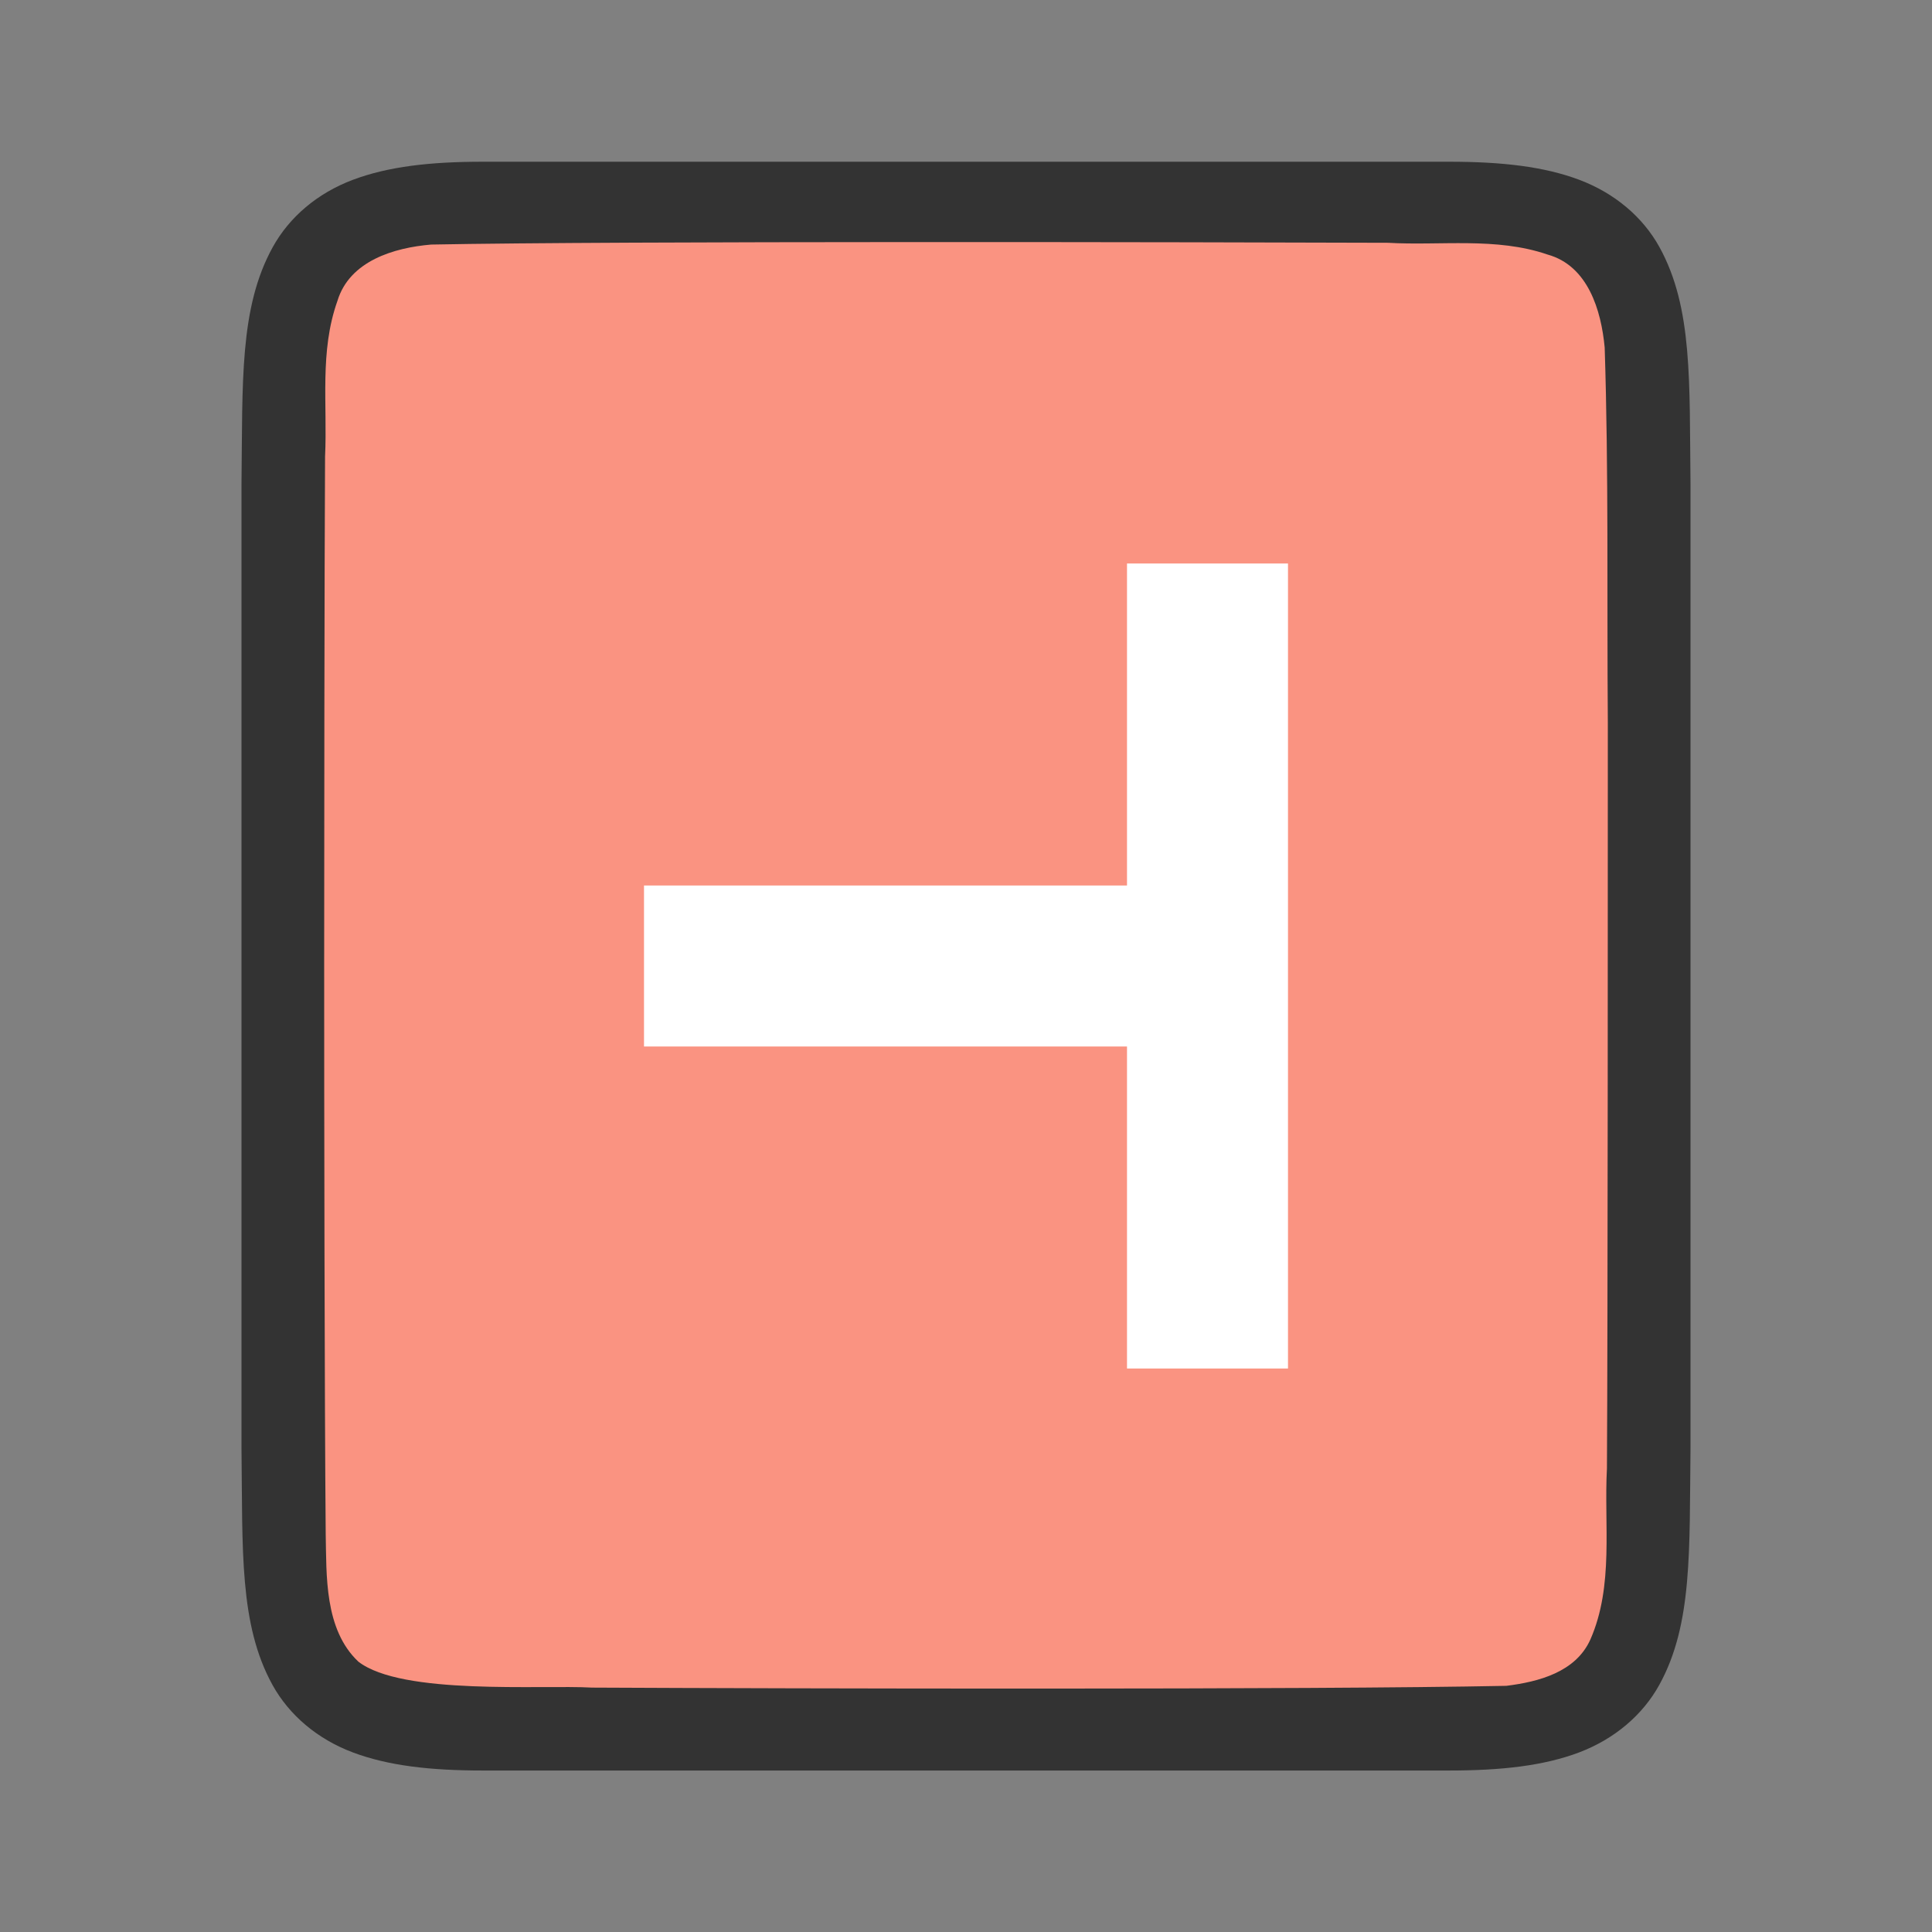 <?xml version="1.0" encoding="UTF-8" standalone="no"?>
<svg
   xmlns:dc="http://purl.org/dc/elements/1.1/"
   xmlns:cc="http://creativecommons.org/ns#"
   xmlns:rdf="http://www.w3.org/1999/02/22-rdf-syntax-ns#"
   xmlns:svg="http://www.w3.org/2000/svg"
   xmlns="http://www.w3.org/2000/svg"
   xmlns:sodipodi="http://sodipodi.sourceforge.net/DTD/sodipodi-0.dtd"
   xmlns:inkscape="http://www.inkscape.org/namespaces/inkscape"
   viewBox="0 0 24 24"
   version="1.1"
   id="svg6"
   sodipodi:docname="lc_verticaltext.svg"
   inkscape:export-filename="/home/jupiter007/Libreoffice yaru theme fullcolor/build/cmd/lc_verticaltext.png"
   inkscape:export-xdpi="95"
   inkscape:export-ydpi="95"
   inkscape:version="1.0.1 (3bc2e813f5, 2020-09-07)">
  <rect x="0" y="0" width="24" height="24" fill="#808080" stroke="none"/>
  <defs
     id="defs10" />
  <sodipodi:namedview
     pagecolor="#ffffff"
     bordercolor="#666666"
     borderopacity="1"
     objecttolerance="10"
     gridtolerance="10"
     guidetolerance="10"
     inkscape:pageopacity="0"
     inkscape:pageshadow="2"
     inkscape:window-width="1920"
     inkscape:window-height="1011"
     id="namedview8"
     showgrid="true"
     inkscape:zoom="19.666667"
     inkscape:cx="8.8604996"
     inkscape:cy="9.3698731"
     inkscape:window-x="0"
     inkscape:window-y="0"
     inkscape:window-maximized="1"
     inkscape:current-layer="svg6"
     inkscape:document-rotation="0">
    <inkscape:grid
       type="xygrid"
       id="grid836" />
  </sodipodi:namedview>
  <g
     id="g847"
     transform="rotate(90,15.5,13.5)">
    <path
       sodipodi:nodetypes="cccscsccccccccscscccccc"
       inkscape:connector-curvature="0"
       id="path4237-1-3"
       d="M 8.003,8 C 6.745,8.015 5.824,7.97 5.071,8.385 4.695,8.592 4.398,8.944 4.233,9.383 4.069,9.821 4.009,10.342 4.009,11 v 1.488 10.512 c 0,0.658 0.06,1.179 0.225,1.617 0.165,0.439 0.462,0.789 0.838,0.996 0.753,0.415 1.674,0.372 2.932,0.387 h 0.002 11.989 0.004 c 1.258,-0.015 2.179,0.03 2.932,-0.385 0.376,-0.208 0.673,-0.559 0.838,-0.998 0.165,-0.439 0.225,-0.96 0.225,-1.617 V 12.467 11 c 0,-0.658 -0.06,-1.179 -0.225,-1.617 C 23.602,8.944 23.305,8.594 22.929,8.387 22.176,7.972 21.255,8.015 19.997,8 h -0.002 -11.989 z"
       style="font-style:normal;font-variant:normal;font-weight:normal;font-stretch:normal;font-size:15px;line-height:125%;font-family:Ubuntu;-inkscape-font-specification:Ubuntu;text-align:center;letter-spacing:0px;word-spacing:0px;writing-mode:lr-tb;text-anchor:middle;display:inline;opacity:0.6;fill:#000000;fill-opacity:1;stroke:none;stroke-width:1" />
    <path
       inkscape:connector-curvature="0"
       id="path1993-9"
       d="M 10.977,9.027 C 9.421,9.039 7.867,9.016 6.317,9.066 5.856,9.109 5.301,9.273 5.162,9.776 4.943,10.412 5.054,11.11 5.016,11.758 c -0.008,2.297 -0.023,9.596 0.022,11.886 0.039,0.462 0.203,1.013 0.699,1.164 0.632,0.225 1.284,0.123 1.936,0.154 1.424,0.008 4.851,0.011 6.276,0.011 1.705,3.4e-4 5.408,-0.004 7.107,-0.019 0.512,-0.011 1.184,0.019 1.585,-0.405 0.421,-0.54 0.287,-2.268 0.323,-2.904 0.012,-2.444 0.028,-8.911 -0.022,-11.357 C 22.892,9.886 22.772,9.426 22.367,9.244 21.698,8.95 20.94,9.076 20.241,9.038 18.486,9.027 12.732,9.027 10.977,9.027 Z"
       style="opacity:1;vector-effect:none;fill:#fa9381;fill-opacity:1;stroke:none;stroke-width:1;stroke-linecap:round;stroke-linejoin:bevel;stroke-miterlimit:4;stroke-dasharray:none;stroke-dashoffset:0;stroke-opacity:1"
       sodipodi:nodetypes="cccccccsccccccc" />
    <path
       style="fill:#ffffff;fill-opacity:1;stroke-width:1"
       d="m 9,13 v 2 h 4 v 6 h 2 v -6 h 4 v -2 z"
       id="path815-3"
       inkscape:connector-curvature="0"
       sodipodi:nodetypes="ccccccccc" />
  </g>
</svg>

